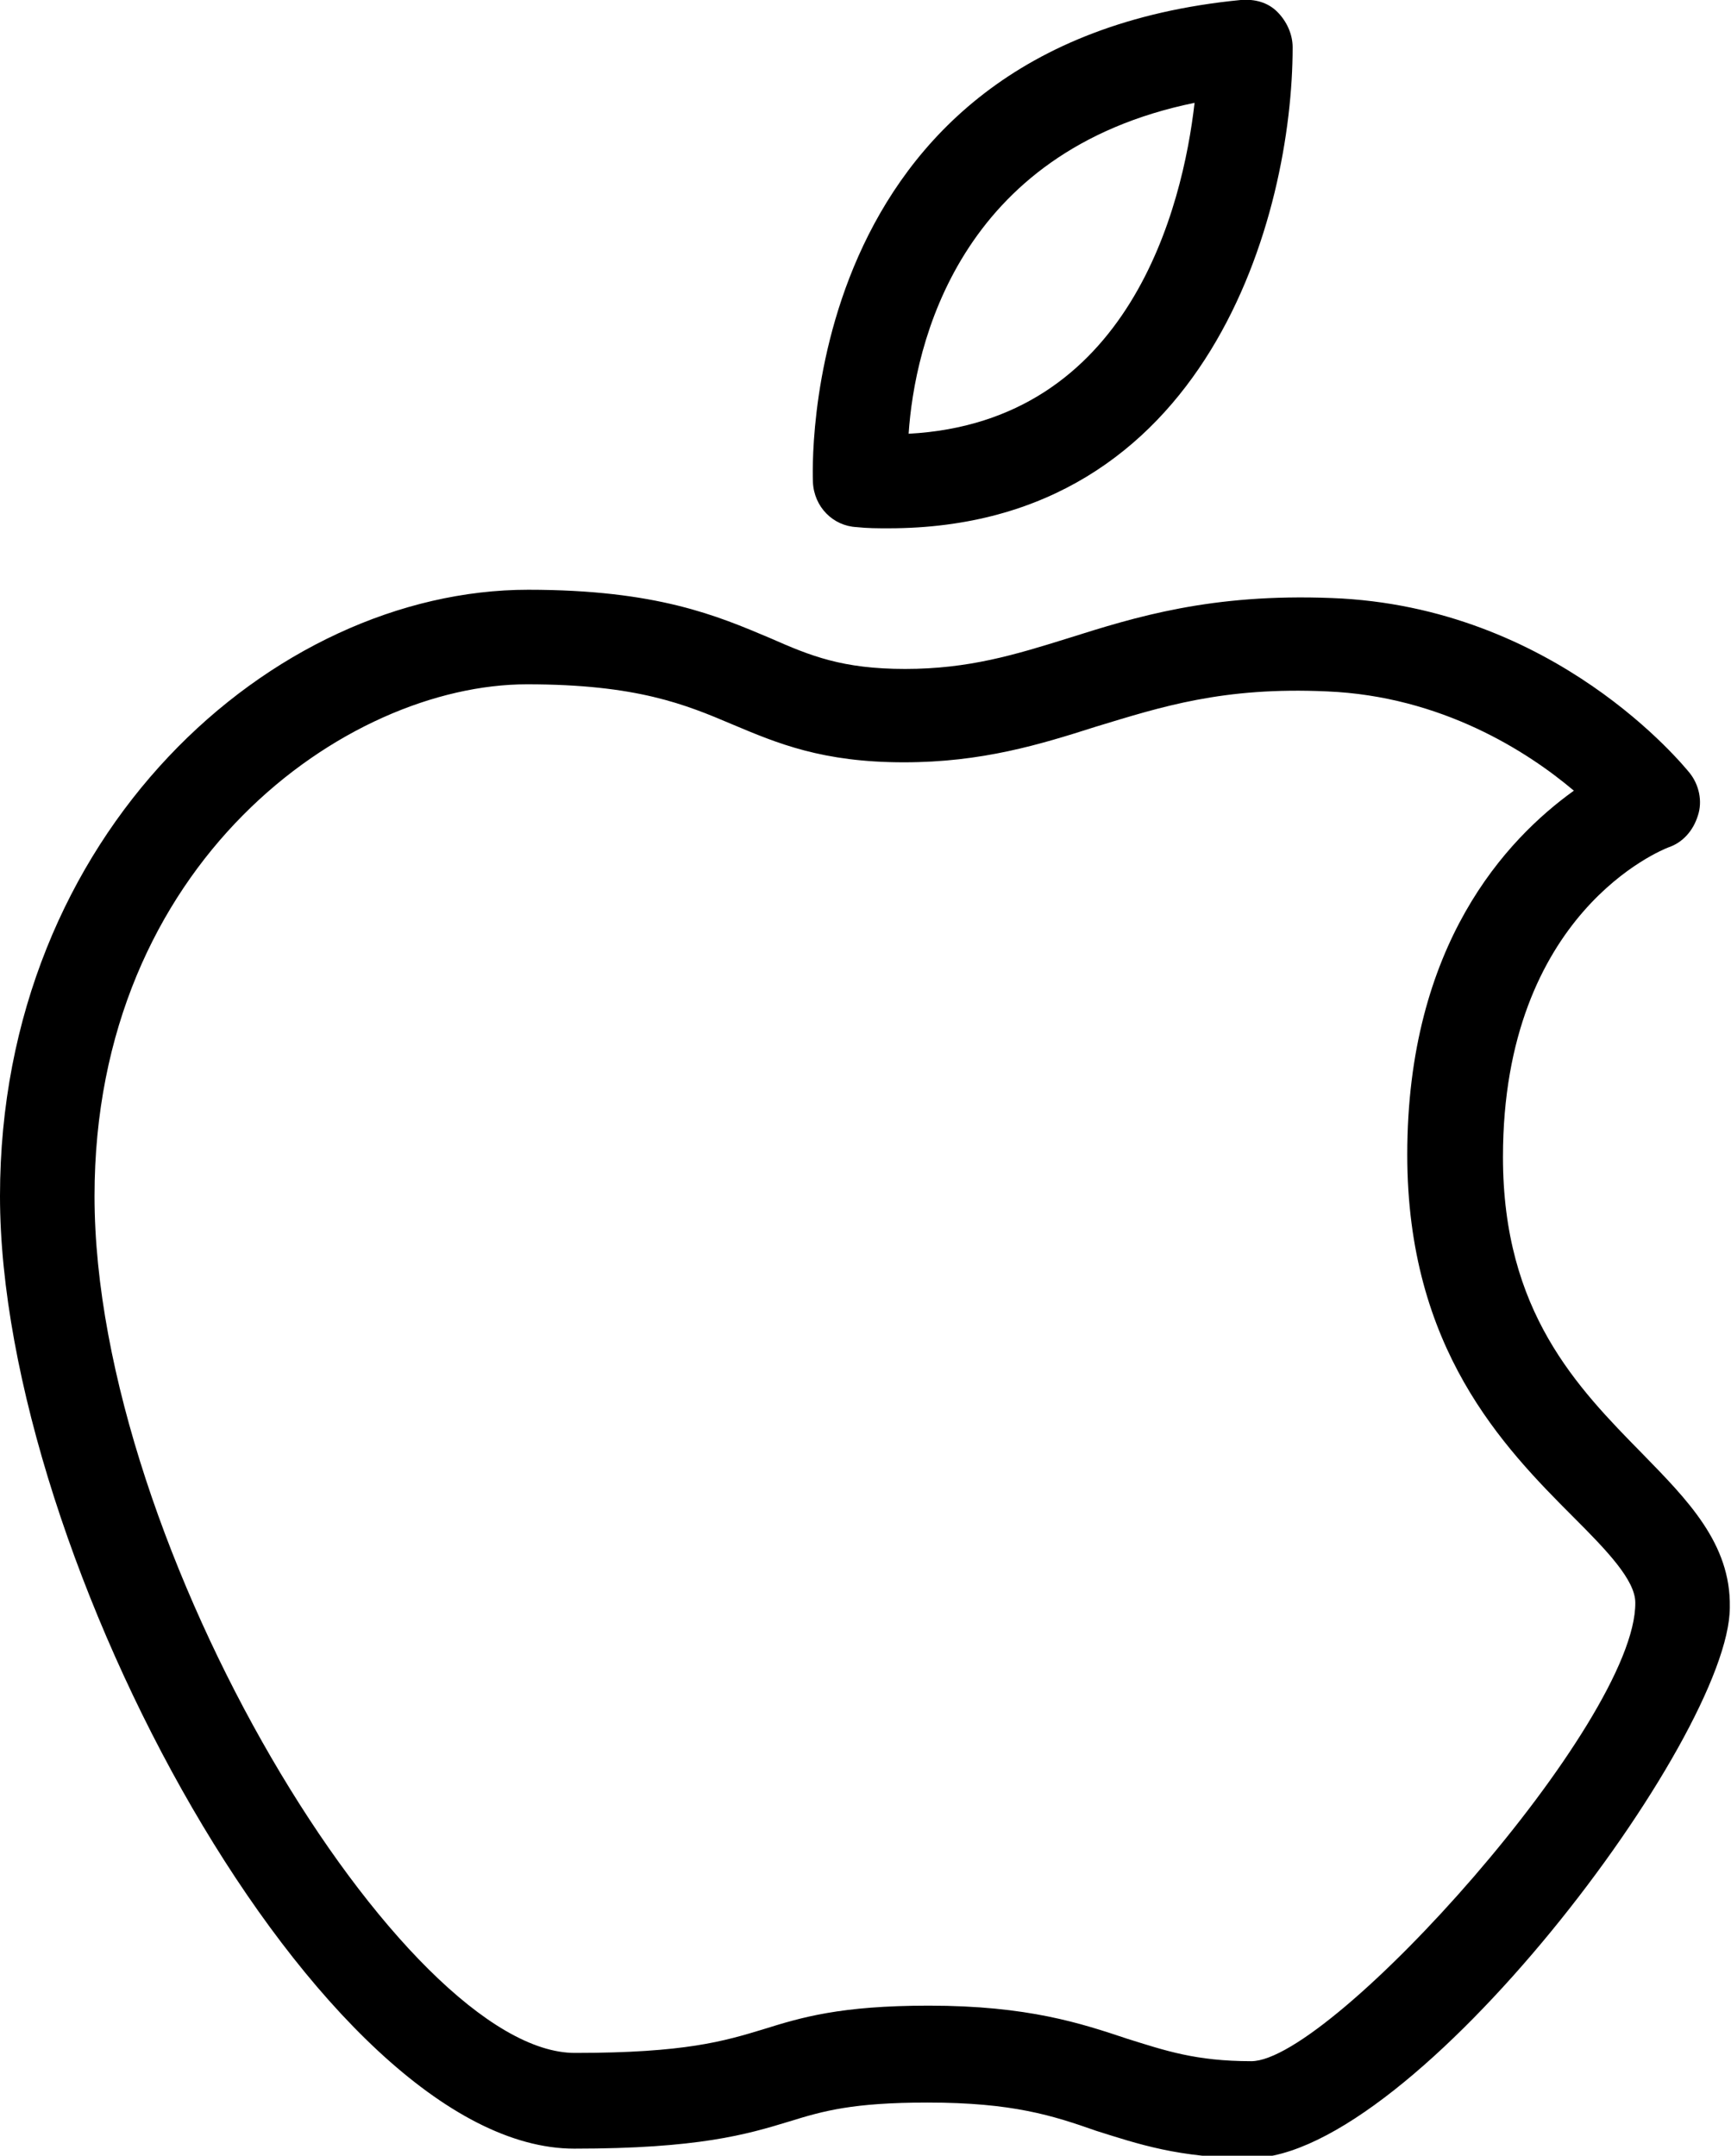 <svg
                    xmlns="http://www.w3.org/2000/svg"
                    viewBox="0 0 146.5 182.4"
                    class="benef__svg"
                  >
                    <path
                      d="M139 123c-5.5-5.6-11.8-12-11.8-25.1 0-20.7 13.5-26 14-26.2 1.2-.4 2.1-1.4 2.5-2.7.4-1.2.1-2.6-.7-3.6-.5-.6-11.4-14.1-30.3-14.8-10.2-.4-16.6 1.6-22.3 3.4-4.5 1.4-8.4 2.6-13.8 2.6-5.3 0-8-1.1-11.4-2.6-4.5-1.9-9.6-4.1-20.5-4.1C23.1 49.9 0 70.5 0 101.2c0 30.6 27.2 80.6 48.6 80.6 10.5 0 14.6-1.2 18.2-2.3 2.9-.9 5.4-1.6 11.7-1.6 7.2 0 10.6 1.1 14.3 2.4 3.5 1.1 7 2.3 13 2.3 13.8 0 40.6-35.6 40.6-46.6.1-5.4-3.6-9.1-7.4-13zm-33.1 51.4c-4.7 0-7.3-.9-10.5-1.9-3.9-1.3-8.4-2.8-16.8-2.8-7.5 0-10.8 1-14 2-3.3 1-6.6 2-15.9 2-14.4.1-40.7-42.6-40.7-72.5C8 73 29.3 57.9 44.6 57.9c9.3 0 13.4 1.7 17.4 3.4 3.8 1.6 7.6 3.2 14.5 3.2 6.6 0 11.5-1.5 16.2-3 5.6-1.7 10.8-3.4 19.6-3 9.7.4 17 5.1 20.9 8.4-5.7 4.1-14.1 13-14.1 30.8 0 16.4 8.1 24.7 14.1 30.7 2.8 2.8 5.2 5.3 5.2 7.2.1 10.1-25.7 38.8-32.5 38.8zM72.5 44.6c.9.1 1.8.1 2.7.1 27.1 0 34.2-26.6 34.2-40.7 0-1.1-.5-2.2-1.3-3-.8-.8-1.9-1.1-3.1-1-38 3.7-36.2 40.5-36.2 40.8.1 2.1 1.7 3.7 3.7 3.8zm28.6-35.9c-1 8.8-5.5 27-24.2 28 .5-7.5 4.2-23.9 24.2-28z"
                    ></path>
                  </svg>